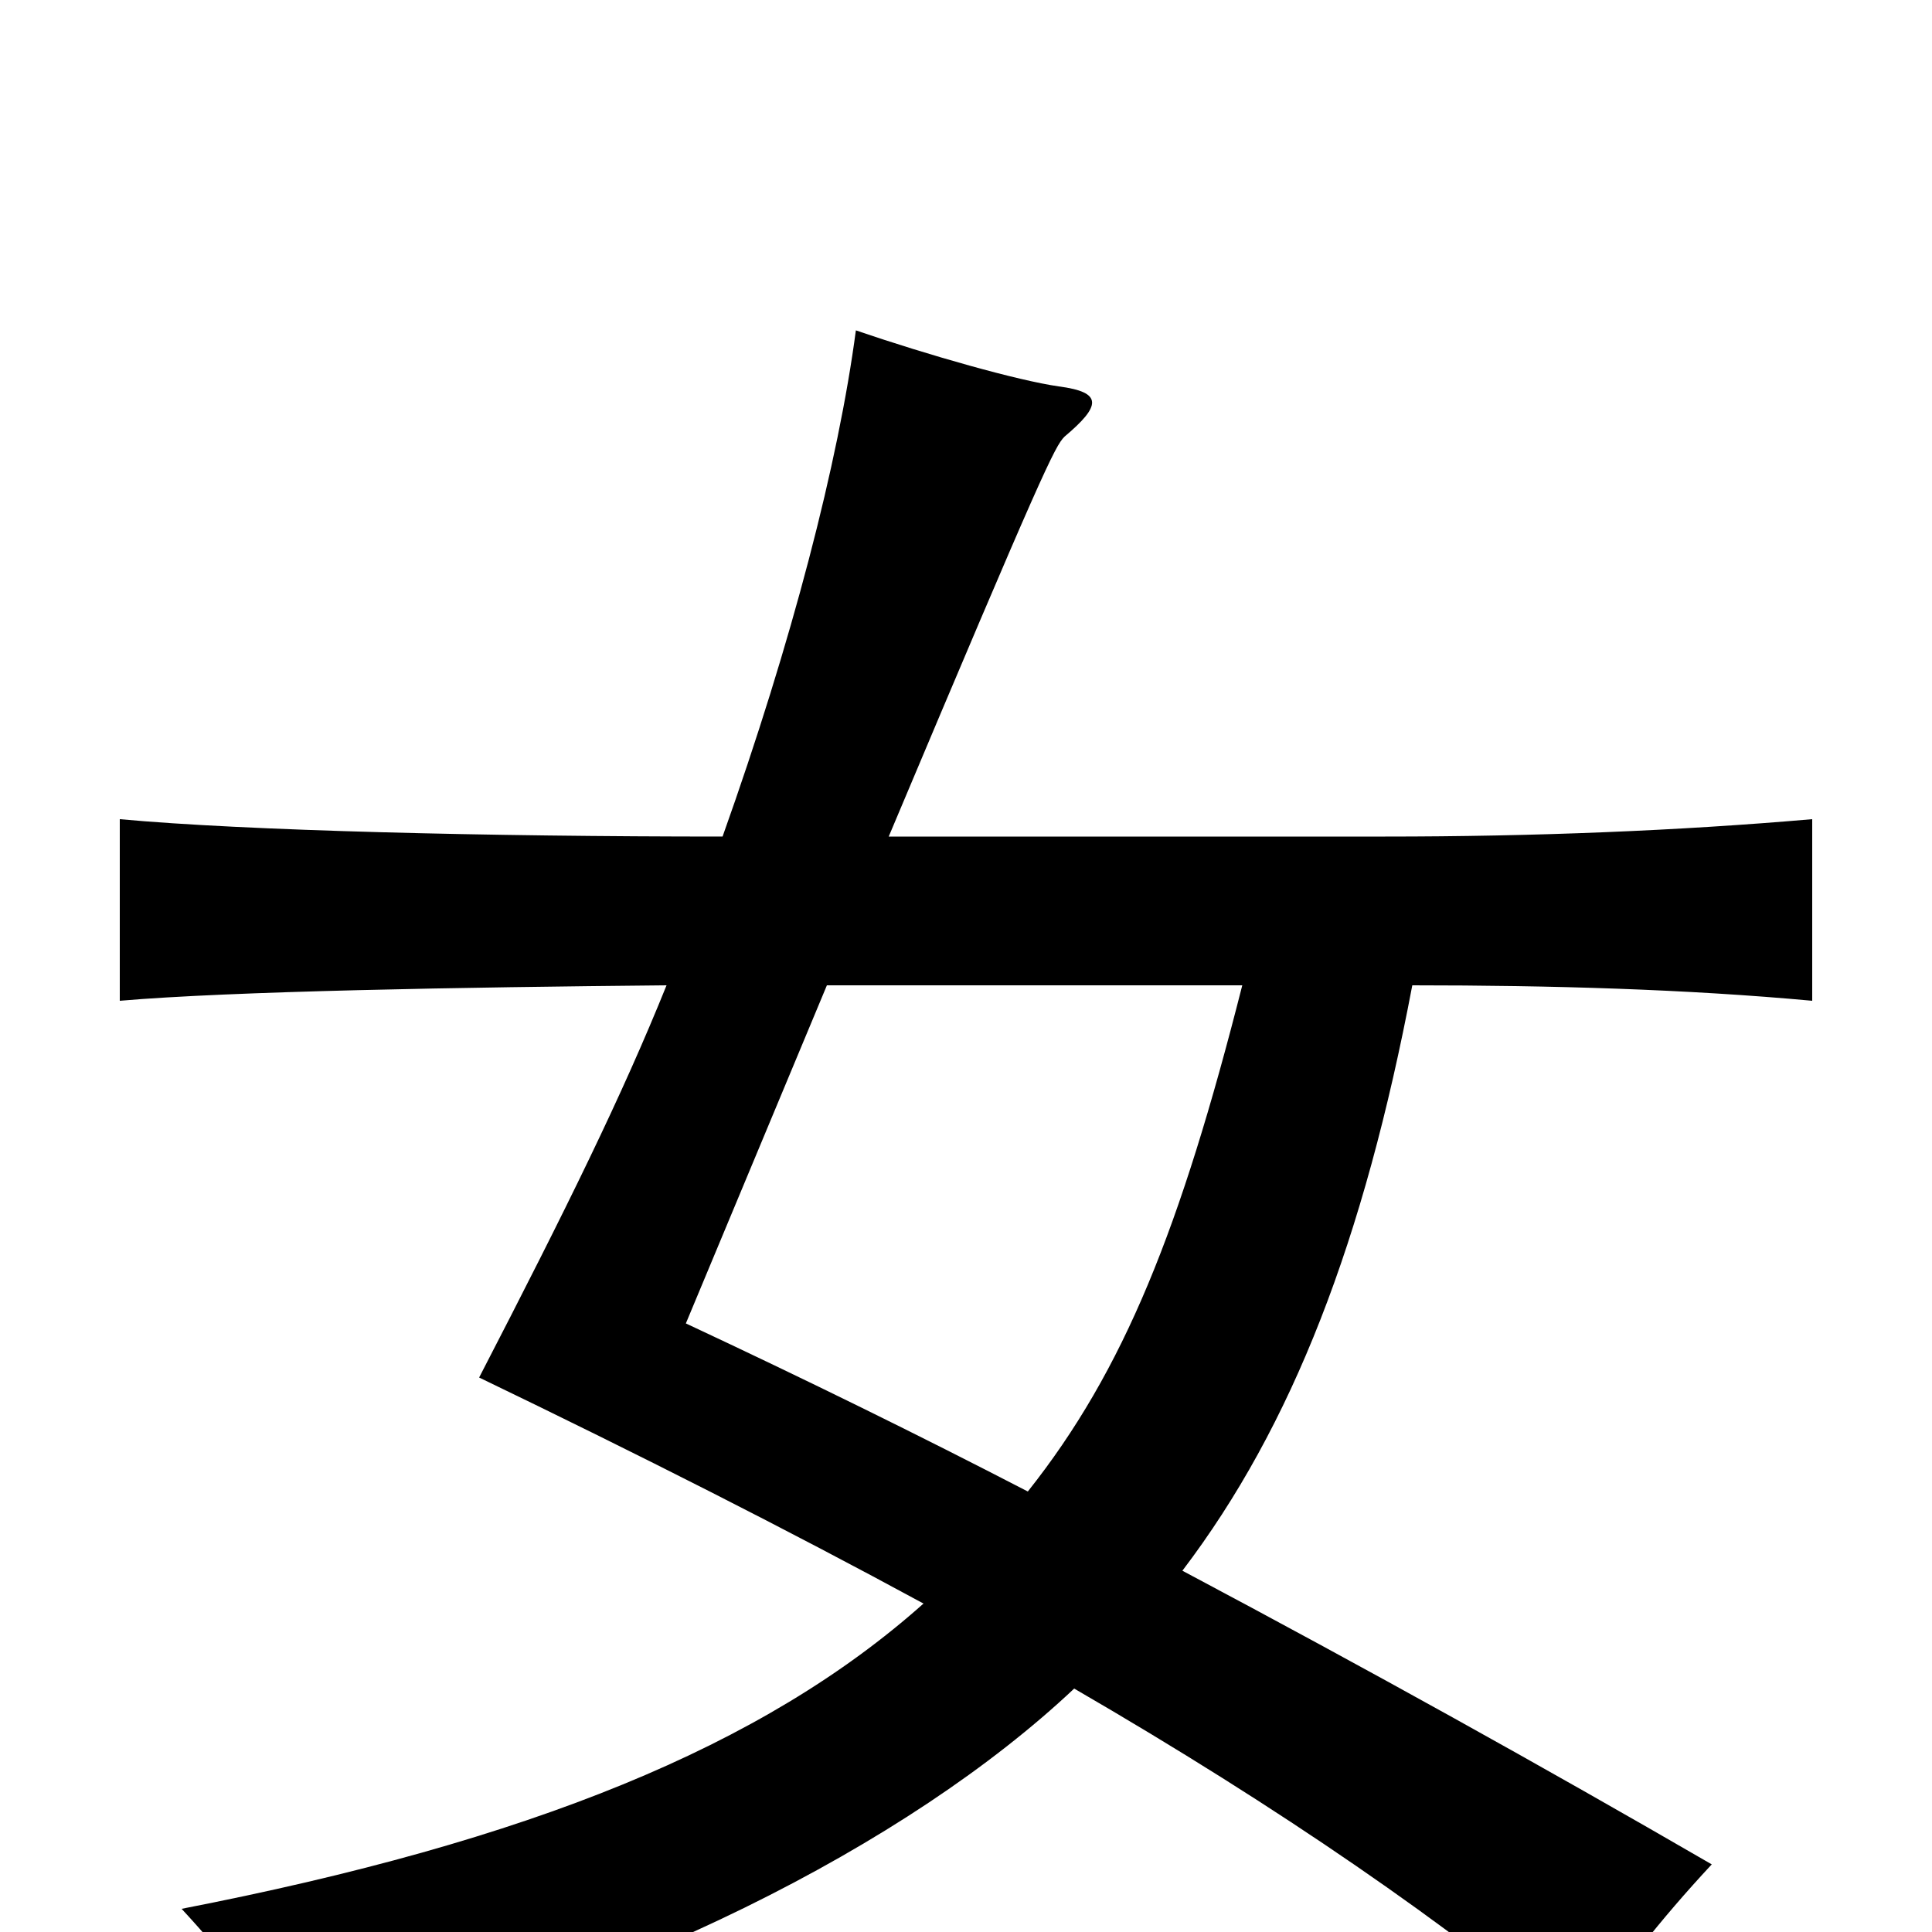 <svg xmlns="http://www.w3.org/2000/svg" viewBox="0 -1000 1000 1000">
	<path fill="#000000" d="M612 -187C669 -262 706 -358 731 -490C803 -490 873 -488 938 -482V-576C869 -570 794 -567 717 -567H460C540 -757 546 -769 551 -774C570 -790 571 -797 548 -800C527 -803 481 -816 443 -829C434 -761 410 -668 374 -567C253 -567 127 -570 62 -576V-482C120 -487 239 -489 345 -490C322 -433 294 -376 248 -287C331 -247 408 -208 478 -170C395 -96 274 -47 94 -12C119 15 138 40 152 70C322 30 470 -45 556 -126C663 -64 751 -3 817 53C837 22 859 -6 886 -35C798 -86 708 -136 612 -187ZM428 -490H643C611 -364 582 -291 532 -228C476 -257 417 -286 355 -315Z"/>
</svg>
